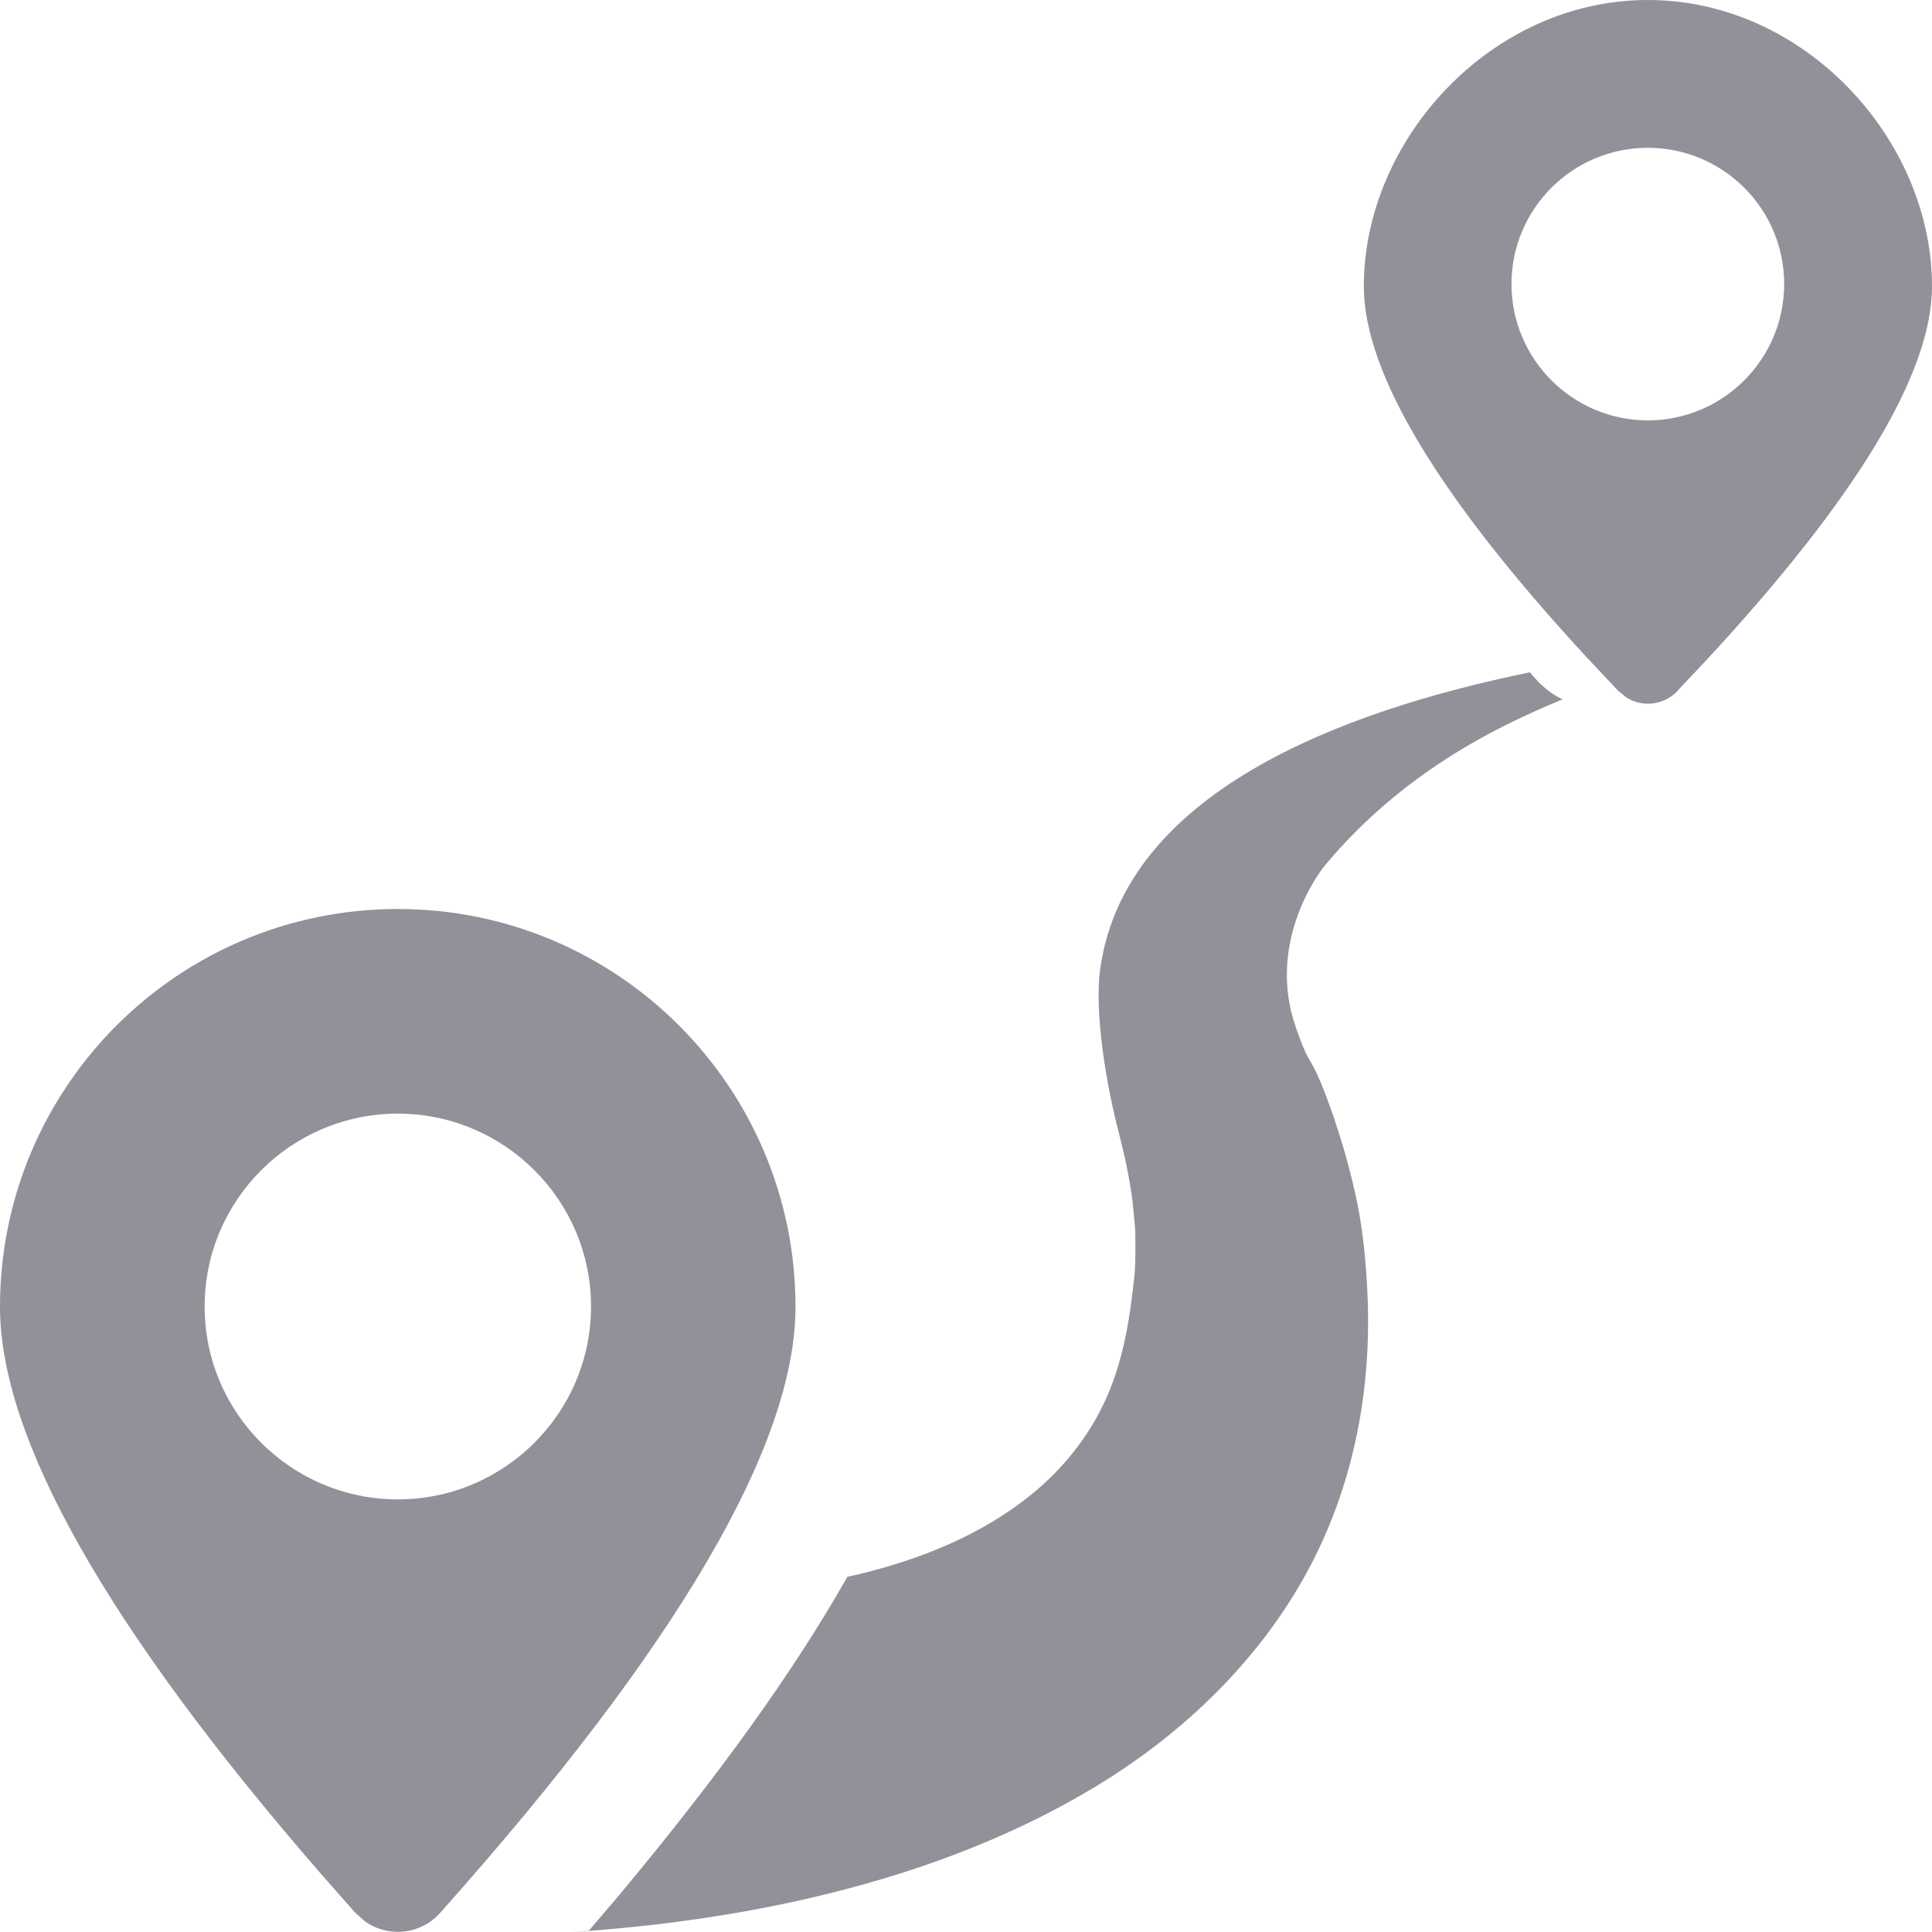 <?xml version="1.0" encoding="UTF-8"?>
<svg width="12px" height="12px" viewBox="0 0 12 12" version="1.1" xmlns="http://www.w3.org/2000/svg" xmlns:xlink="http://www.w3.org/1999/xlink">
    <title>67C8CAC2-35F9-4D0C-962A-B04AC5E4C1D6</title>
    <g id="UI" stroke="none" stroke-width="1" fill="none" fill-rule="evenodd">
        <g id="UI-_-Puerto-de-montaña-(altimetria)-_-Desktop-HD" transform="translate(-557, -433)" fill="#909199" fill-rule="nonzero">
            <g id="Group-19" transform="translate(250, 350)">
                <g id="Group-14" transform="translate(293, 23)">
                    <g id="Group-21" transform="translate(14, 57)">
                        <path d="M2.471,8.646 C3.835,8.646 4.941,9.752 4.941,11.117 C4.941,11.976 4.205,13.231 2.734,14.881 C2.725,14.891 2.716,14.901 2.705,14.91 C2.581,15.021 2.399,15.027 2.268,14.935 L2.207,14.881 L1.992,14.637 C0.664,13.107 0,11.933 0,11.117 C0,9.752 1.106,8.646 2.471,8.646 Z M9.502,7.176 L9.563,7.244 L9.575,7.254 L9.575,7.254 C9.615,7.292 9.659,7.322 9.706,7.344 C9.275,7.519 8.699,7.813 8.233,8.371 C8.171,8.444 7.871,8.872 8.048,9.379 C8.142,9.651 8.13,9.529 8.233,9.798 C8.309,9.998 8.37,10.202 8.417,10.41 C8.464,10.618 8.485,10.835 8.494,11.047 C8.521,11.668 8.394,12.294 8.075,12.841 C7.77,13.364 7.313,13.794 6.781,14.111 C6.248,14.429 5.654,14.644 5.044,14.786 C4.559,14.899 4.063,14.966 3.564,15 L3.658,14.991 L3.845,14.772 C4.46,14.035 4.933,13.378 5.263,12.794 C5.658,12.707 6.041,12.561 6.356,12.322 C6.568,12.162 6.739,11.959 6.852,11.726 C6.974,11.475 7.017,11.199 7.046,10.926 C7.056,10.838 7.051,10.637 7.051,10.636 C7.045,10.572 7.04,10.508 7.032,10.444 C7.013,10.302 6.982,10.162 6.946,10.023 C6.871,9.735 6.797,9.291 6.833,9.023 C6.994,7.832 8.56,7.37 9.502,7.176 Z M2.471,9.917 C1.809,9.917 1.271,10.454 1.271,11.115 C1.271,11.776 1.809,12.313 2.471,12.313 C3.132,12.313 3.671,11.776 3.671,11.115 C3.671,10.454 3.132,9.917 2.471,9.917 Z M10.235,3 C11.21,3 12,3.868 12,4.778 C12,5.316 11.536,6.086 10.609,7.089 L10.417,7.293 L10.41,7.301 C10.326,7.381 10.201,7.392 10.106,7.335 L10.053,7.293 L9.861,7.089 C8.934,6.086 8.471,5.316 8.471,4.778 C8.471,3.868 9.261,3 10.235,3 Z M10.235,3.918 C9.768,3.918 9.388,4.297 9.388,4.764 C9.388,5.231 9.768,5.611 10.235,5.611 C10.702,5.611 11.082,5.231 11.082,4.764 C11.082,4.297 10.702,3.918 10.235,3.918 Z" id="distancia"></path>
                    </g>
                </g>
            </g>
        </g>
    </g>
</svg>